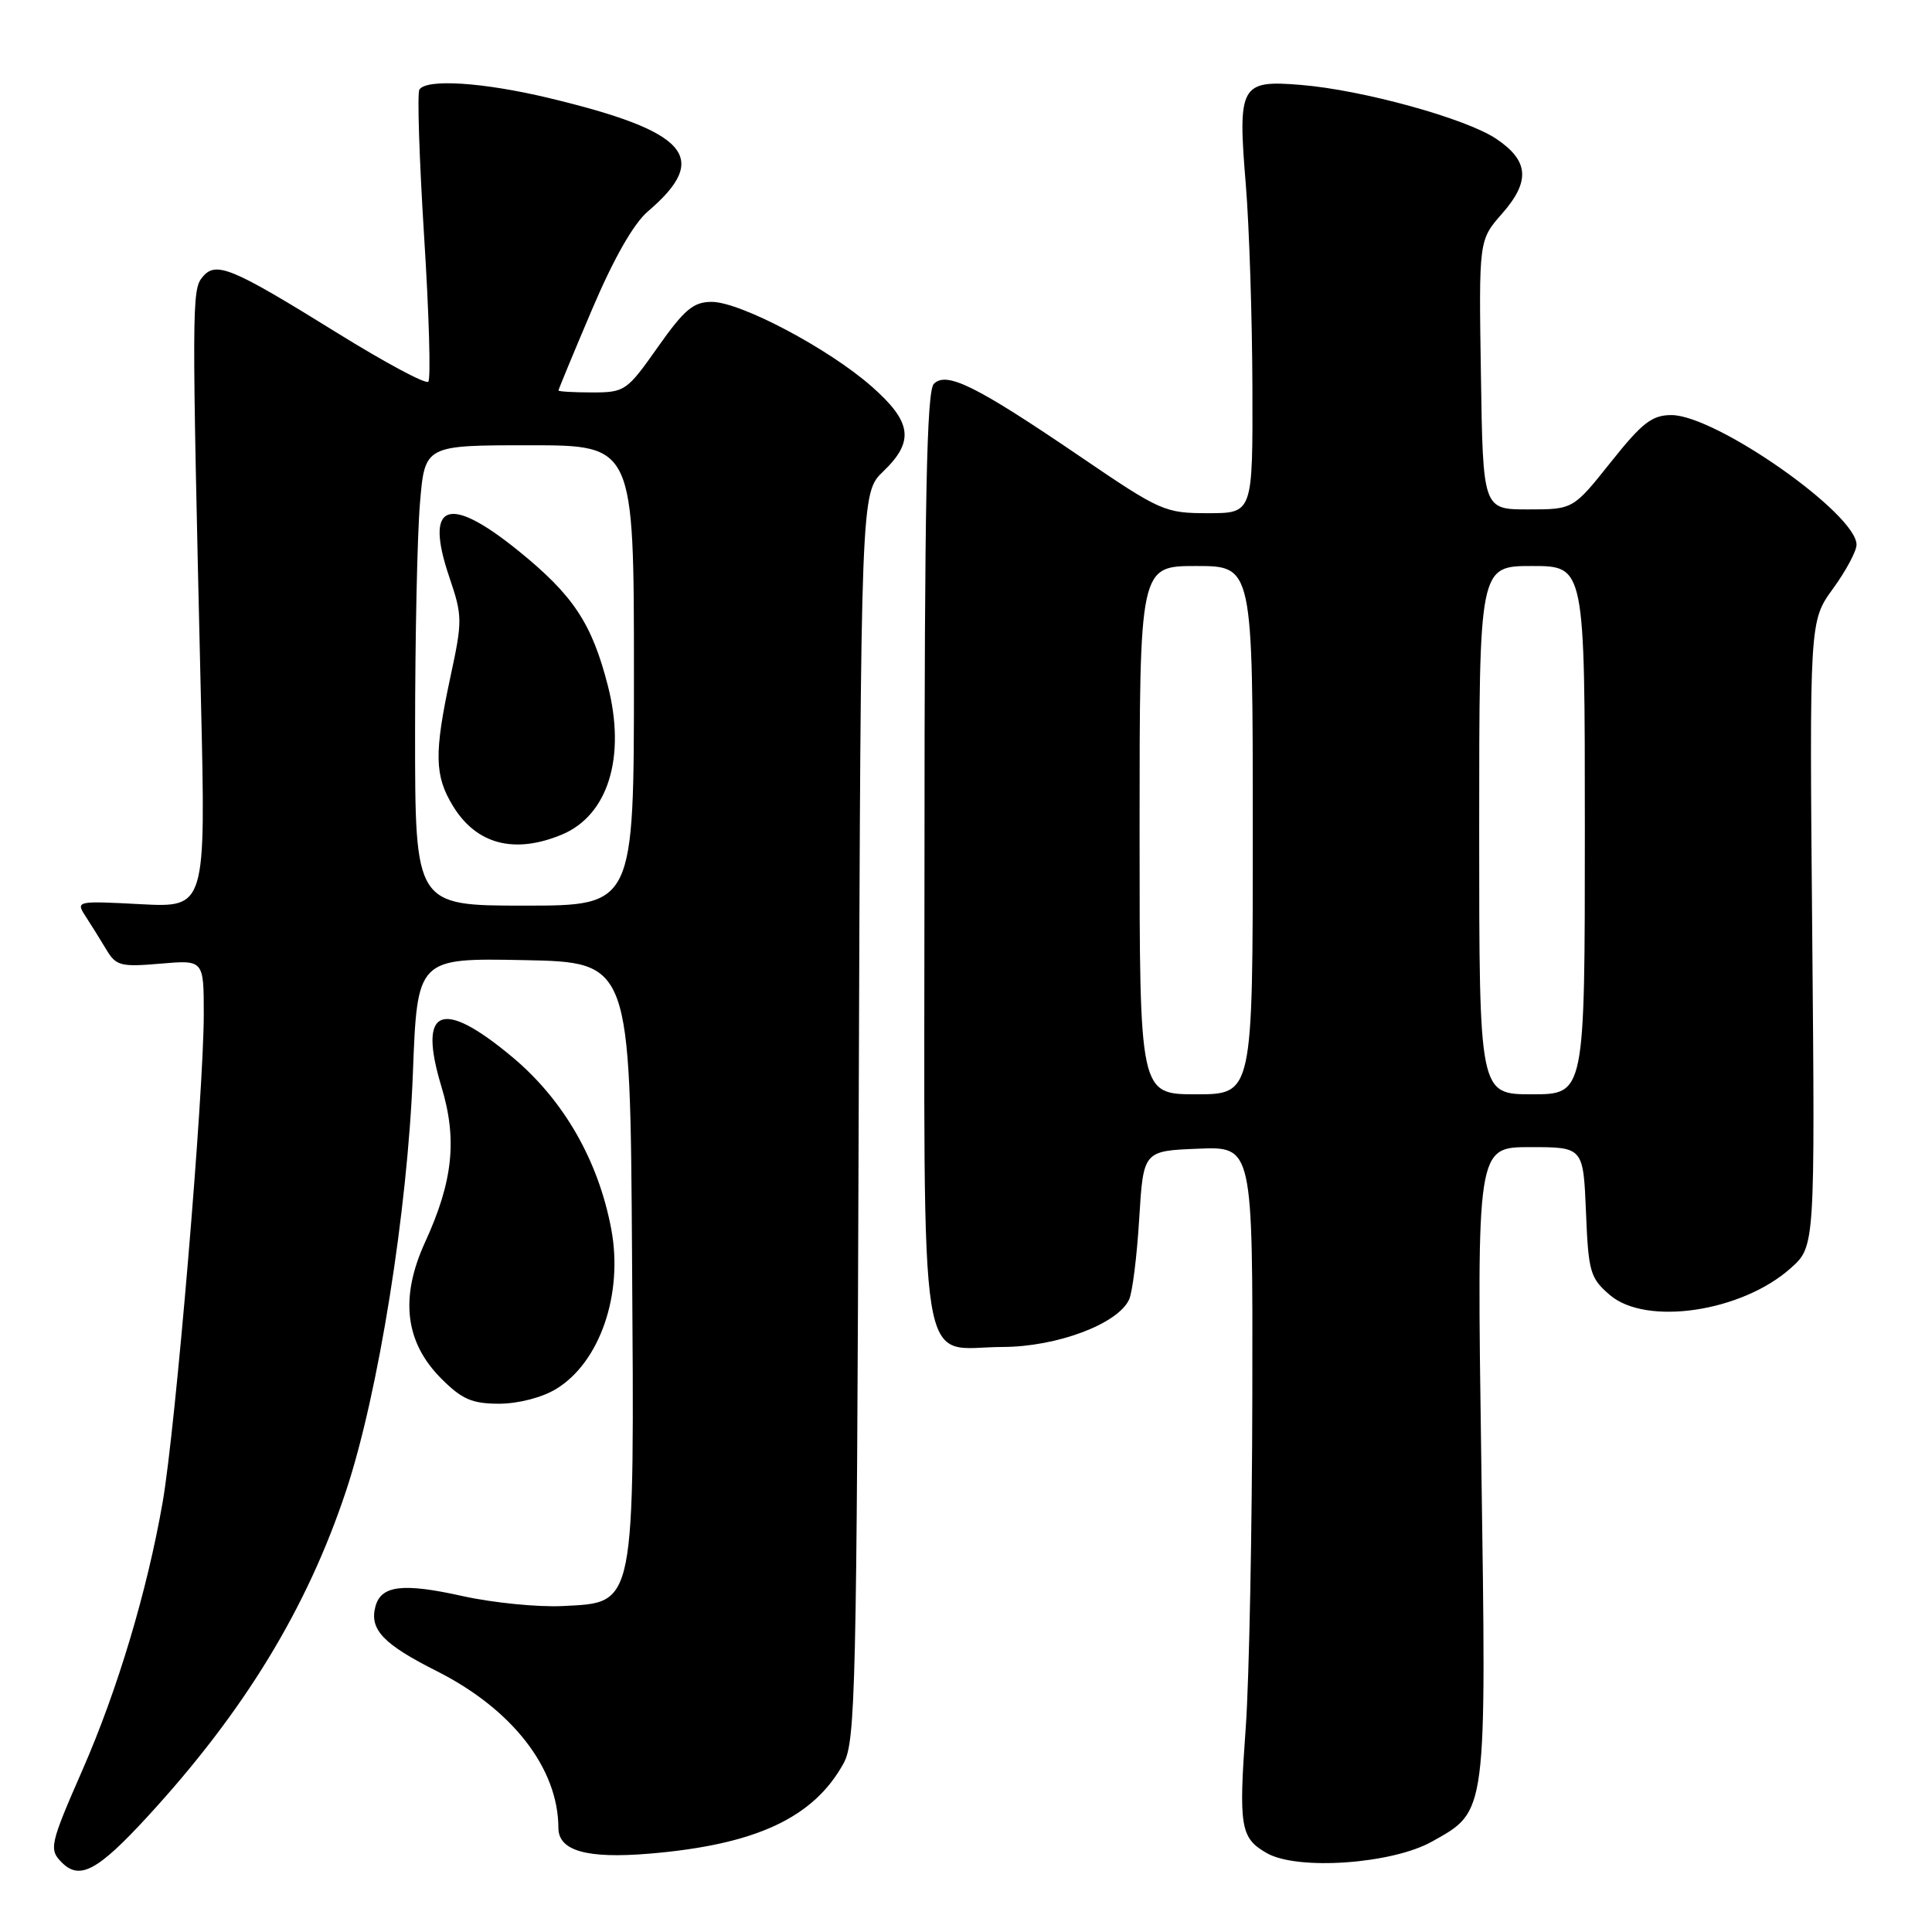 <?xml version="1.0" encoding="UTF-8" standalone="no"?>
<!DOCTYPE svg PUBLIC "-//W3C//DTD SVG 1.1//EN" "http://www.w3.org/Graphics/SVG/1.1/DTD/svg11.dtd" >
<svg xmlns="http://www.w3.org/2000/svg" xmlns:xlink="http://www.w3.org/1999/xlink" version="1.1" viewBox="0 0 256 256">
 <g >
 <path fill="currentColor"
d=" M 19.51 240.75 C 32.37 226.77 40.69 213.11 45.87 197.50 C 50.14 184.64 54.01 160.44 54.71 142.22 C 55.29 126.95 55.29 126.95 69.39 127.22 C 83.50 127.50 83.50 127.50 83.75 166.50 C 84.06 213.36 84.27 212.31 74.55 212.81 C 71.28 212.97 65.32 212.38 61.30 211.49 C 53.36 209.72 50.48 210.07 49.74 212.89 C 48.94 215.93 50.80 217.87 57.87 221.43 C 67.89 226.48 73.97 234.31 73.99 242.21 C 74.00 245.25 77.76 246.31 86.03 245.62 C 100.15 244.44 107.82 240.87 111.79 233.63 C 113.36 230.76 113.52 223.70 113.78 147.91 C 114.07 65.31 114.07 65.31 117.03 62.47 C 121.19 58.48 120.84 55.91 115.50 51.21 C 109.79 46.18 98.10 40.00 94.30 40.00 C 91.88 40.00 90.68 41.01 87.16 46.00 C 83.07 51.81 82.79 52.00 78.47 52.00 C 76.01 52.00 74.00 51.88 74.00 51.74 C 74.00 51.60 76.00 46.76 78.45 41.00 C 81.31 34.27 83.95 29.63 85.85 28.01 C 94.22 20.87 91.21 17.42 72.74 12.99 C 64.03 10.90 56.48 10.41 55.57 11.88 C 55.27 12.37 55.56 21.13 56.20 31.36 C 56.85 41.59 57.10 50.24 56.75 50.58 C 56.40 50.93 51.00 48.03 44.74 44.15 C 30.65 35.41 28.61 34.56 26.83 36.71 C 25.41 38.42 25.40 40.29 26.63 92.88 C 27.27 120.26 27.27 120.26 18.64 119.81 C 10.10 119.36 10.02 119.38 11.35 121.43 C 12.09 122.57 13.33 124.55 14.10 125.84 C 15.37 127.98 16.02 128.14 21.25 127.69 C 27.00 127.19 27.00 127.19 27.00 134.39 C 27.00 144.92 23.27 189.20 21.55 199.06 C 19.50 210.82 15.59 223.88 10.94 234.50 C 6.60 244.41 6.46 245.06 8.20 246.80 C 10.56 249.16 12.94 247.89 19.51 240.75 Z  M 189.76 244.01 C 197.07 239.91 196.96 240.74 196.28 193.72 C 195.68 152.00 195.68 152.00 202.74 152.00 C 209.79 152.00 209.79 152.00 210.15 160.59 C 210.47 168.55 210.70 169.35 213.31 171.59 C 218.11 175.72 230.79 173.84 237.29 168.03 C 240.50 165.16 240.50 165.16 240.13 123.73 C 239.76 82.31 239.76 82.31 242.88 78.00 C 244.60 75.64 246.00 73.02 246.00 72.18 C 246.00 68.07 227.34 55.00 221.47 55.00 C 218.90 55.00 217.59 56.02 213.43 61.25 C 208.45 67.50 208.45 67.50 202.48 67.50 C 196.50 67.50 196.50 67.50 196.23 49.66 C 195.95 31.82 195.95 31.82 199.03 28.31 C 202.80 24.02 202.59 21.30 198.27 18.40 C 194.26 15.70 180.53 11.91 172.35 11.25 C 164.36 10.59 163.98 11.27 165.08 24.50 C 165.53 30.00 165.92 42.04 165.95 51.25 C 166.00 68.00 166.00 68.00 160.08 68.00 C 154.35 68.00 153.78 67.75 143.18 60.53 C 129.36 51.13 125.43 49.17 123.74 50.86 C 122.79 51.81 122.50 66.11 122.50 113.61 C 122.48 184.74 121.49 178.51 132.86 178.48 C 140.04 178.46 148.11 175.44 149.61 172.20 C 150.05 171.27 150.65 166.45 150.95 161.50 C 151.50 152.50 151.50 152.50 158.75 152.21 C 166.00 151.91 166.00 151.91 165.94 184.71 C 165.91 202.74 165.52 222.62 165.07 228.87 C 164.11 242.11 164.36 243.56 167.88 245.56 C 171.95 247.87 184.47 246.99 189.76 244.01 Z  M 73.70 184.04 C 79.48 180.52 82.60 171.48 81.00 162.89 C 79.29 153.76 74.69 145.75 67.88 140.06 C 58.50 132.22 55.33 133.54 58.49 143.98 C 60.61 150.97 60.03 156.51 56.33 164.59 C 52.96 171.95 53.66 177.86 58.49 182.69 C 61.22 185.42 62.56 186.00 66.15 186.00 C 68.70 185.99 71.83 185.18 73.70 184.04 Z  M 55.00 97.15 C 55.00 84.58 55.29 70.86 55.65 66.65 C 56.29 59.00 56.29 59.00 70.15 59.00 C 84.00 59.00 84.00 59.00 84.00 89.50 C 84.00 120.00 84.00 120.00 69.50 120.00 C 55.00 120.00 55.00 120.00 55.00 97.15 Z  M 74.47 110.58 C 80.58 108.02 82.96 100.31 80.55 90.88 C 78.42 82.57 75.96 78.87 68.66 72.96 C 59.35 65.43 56.20 66.66 59.55 76.51 C 61.28 81.61 61.29 82.24 59.68 89.71 C 57.51 99.83 57.57 102.78 60.01 106.78 C 63.12 111.89 68.16 113.21 74.47 110.58 Z  M 151.00 110.00 C 151.00 75.00 151.00 75.00 158.50 75.00 C 166.00 75.00 166.00 75.00 166.00 110.00 C 166.00 145.00 166.00 145.00 158.50 145.00 C 151.00 145.00 151.00 145.00 151.00 110.00 Z  M 196.00 110.00 C 196.00 75.00 196.00 75.00 203.00 75.00 C 210.00 75.00 210.00 75.00 210.00 110.00 C 210.00 145.00 210.00 145.00 203.00 145.00 C 196.00 145.00 196.00 145.00 196.00 110.00 Z "/>
</g>
</svg>